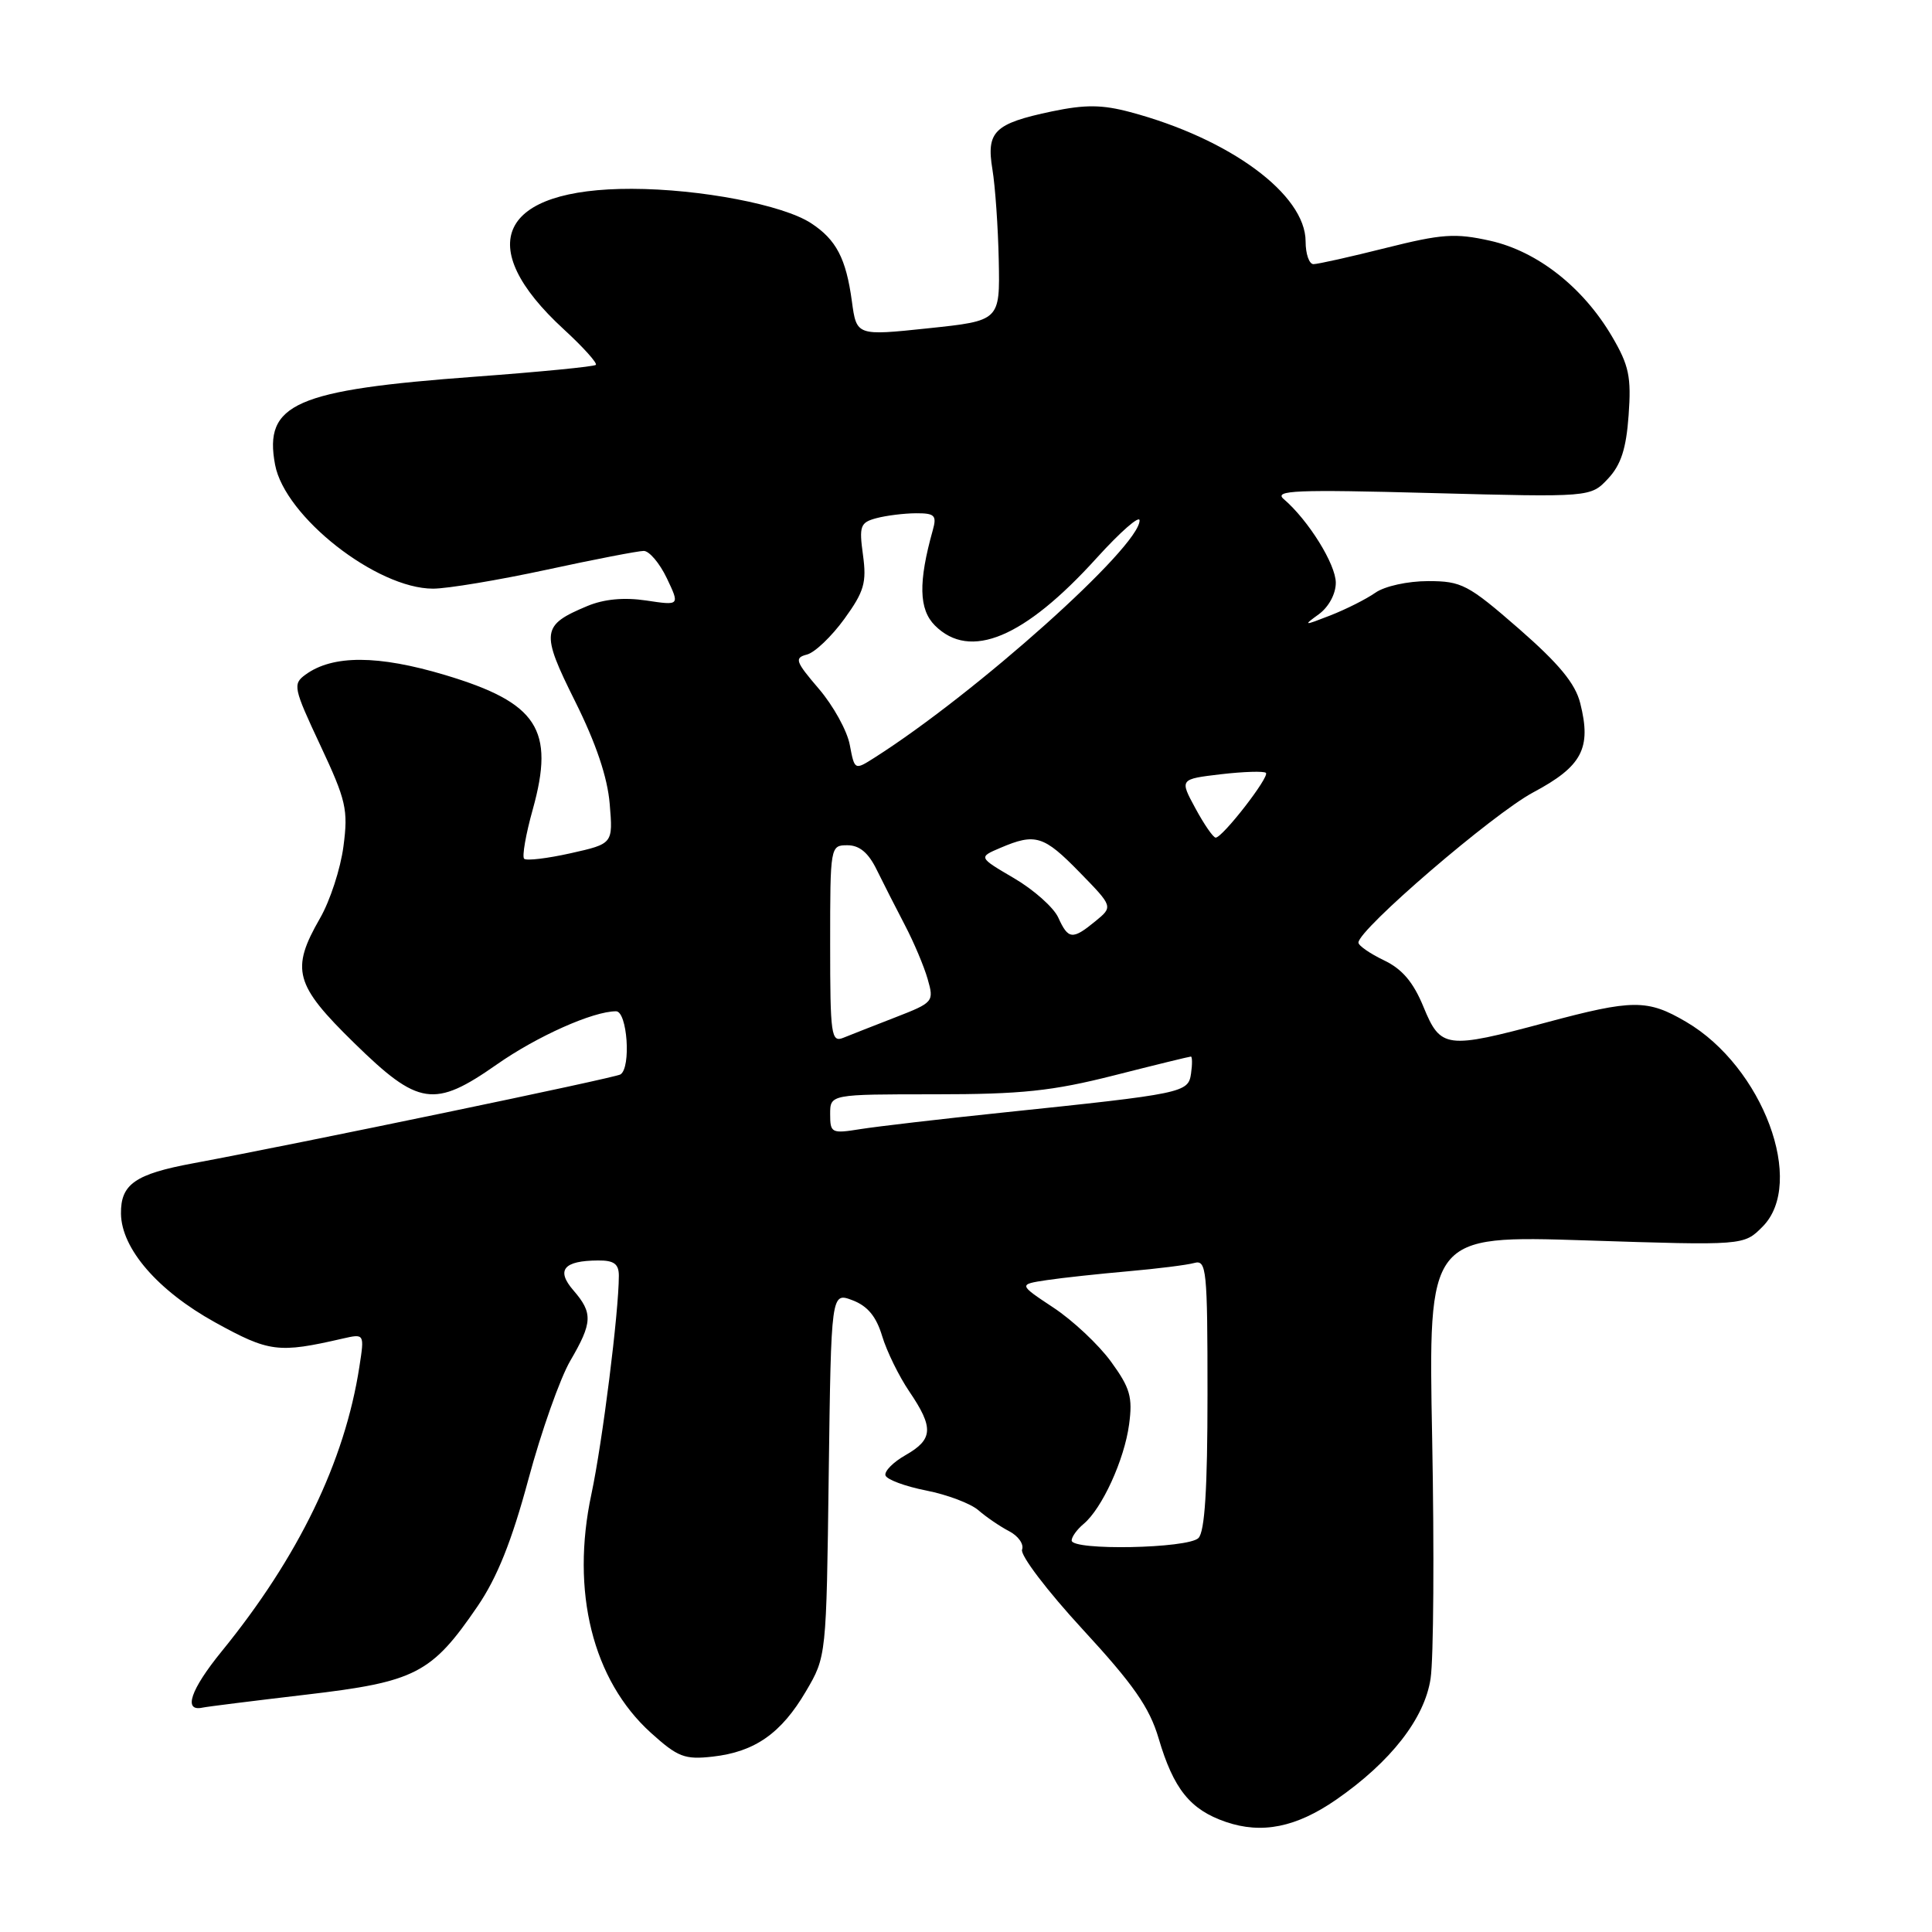 <?xml version="1.0" encoding="UTF-8" standalone="no"?>
<!DOCTYPE svg PUBLIC "-//W3C//DTD SVG 1.1//EN" "http://www.w3.org/Graphics/SVG/1.1/DTD/svg11.dtd" >
<svg xmlns="http://www.w3.org/2000/svg" xmlns:xlink="http://www.w3.org/1999/xlink" version="1.1" viewBox="0 0 256 256">
 <g >
 <path fill="currentColor"
d=" M 177.06 238.46 C 184.29 233.45 188.77 227.70 189.56 222.42 C 189.96 219.78 190.05 205.49 189.77 190.66 C 189.25 163.69 189.25 163.69 210.15 164.36 C 231.06 165.04 231.06 165.04 233.53 162.56 C 239.33 156.77 233.60 141.36 223.42 135.40 C 218.29 132.39 216.37 132.40 204.82 135.50 C 191.61 139.04 190.89 138.94 188.62 133.42 C 187.27 130.13 185.79 128.39 183.37 127.24 C 181.52 126.35 180.00 125.30 180.00 124.90 C 180.00 123.16 197.83 107.84 203.15 105.00 C 209.64 101.54 210.90 99.16 209.39 93.18 C 208.74 90.57 206.58 87.96 201.26 83.31 C 194.53 77.45 193.67 77.00 189.23 77.00 C 186.54 77.00 183.48 77.67 182.24 78.54 C 181.03 79.39 178.34 80.74 176.27 81.55 C 172.73 82.93 172.64 82.92 174.75 81.39 C 176.06 80.43 177.00 78.70 177.00 77.22 C 177.00 74.77 173.36 68.92 170.10 66.13 C 168.74 64.97 171.70 64.85 189.63 65.33 C 210.76 65.89 210.76 65.89 213.07 63.43 C 214.79 61.59 215.48 59.47 215.80 55.02 C 216.17 49.95 215.85 48.42 213.62 44.62 C 209.79 38.08 203.72 33.30 197.45 31.90 C 192.82 30.87 191.07 30.99 183.61 32.86 C 178.92 34.04 174.61 35.00 174.04 35.00 C 173.47 35.00 173.00 33.65 173.00 32.00 C 173.00 25.77 162.99 18.38 149.75 14.85 C 146.03 13.86 143.80 13.84 139.39 14.76 C 131.75 16.37 130.67 17.42 131.50 22.44 C 131.87 24.67 132.25 30.10 132.34 34.50 C 132.50 42.50 132.50 42.50 123.00 43.50 C 113.50 44.50 113.50 44.50 112.88 39.93 C 112.11 34.25 110.81 31.76 107.48 29.58 C 103.76 27.14 92.80 25.04 83.72 25.02 C 66.18 24.98 62.56 32.49 74.72 43.65 C 77.29 46.01 79.19 48.13 78.95 48.35 C 78.70 48.58 71.53 49.28 63.00 49.91 C 39.08 51.67 34.93 53.49 36.45 61.58 C 37.74 68.46 49.91 78.00 57.38 78.00 C 59.28 78.00 66.04 76.87 72.40 75.50 C 78.76 74.12 84.57 73.00 85.30 73.00 C 86.03 73.00 87.41 74.63 88.36 76.62 C 90.08 80.24 90.08 80.24 85.63 79.57 C 82.68 79.13 80.04 79.38 77.83 80.30 C 71.73 82.85 71.61 83.72 76.21 92.94 C 78.98 98.50 80.50 103.00 80.79 106.53 C 81.23 111.80 81.23 111.80 75.61 113.06 C 72.52 113.75 69.75 114.08 69.45 113.79 C 69.16 113.49 69.67 110.54 70.60 107.23 C 73.54 96.65 71.23 93.12 59.00 89.45 C 50.09 86.78 44.08 86.76 40.47 89.40 C 38.77 90.64 38.88 91.16 42.44 98.75 C 45.87 106.06 46.15 107.28 45.51 112.14 C 45.13 115.09 43.73 119.38 42.40 121.68 C 38.49 128.48 39.04 130.49 46.94 138.21 C 55.46 146.55 57.53 146.86 65.84 141.04 C 71.18 137.30 78.58 134.00 81.63 134.00 C 83.12 134.00 83.65 141.48 82.21 142.37 C 81.45 142.84 39.83 151.49 25.61 154.14 C 17.90 155.57 15.98 156.91 16.03 160.82 C 16.09 165.46 20.92 171.03 28.50 175.22 C 35.68 179.18 36.87 179.33 45.40 177.37 C 48.30 176.71 48.30 176.71 47.62 181.10 C 45.69 193.64 39.55 206.32 29.36 218.83 C 25.25 223.88 24.24 226.83 26.83 226.27 C 27.42 226.14 33.60 225.37 40.56 224.55 C 55.08 222.85 57.18 221.77 63.28 212.84 C 65.88 209.03 67.81 204.21 70.02 196.00 C 71.72 189.68 74.22 182.62 75.56 180.32 C 78.52 175.25 78.58 173.98 75.98 170.98 C 73.65 168.29 74.68 167.04 79.25 167.02 C 81.36 167.00 82.00 167.48 82.00 169.04 C 82.00 173.85 79.83 191.09 78.37 197.95 C 75.60 210.88 78.53 222.63 86.25 229.61 C 89.82 232.83 90.72 233.18 94.45 232.76 C 100.02 232.13 103.52 229.68 106.79 224.11 C 109.50 219.50 109.50 219.50 109.81 195.36 C 110.13 171.22 110.13 171.22 112.96 172.29 C 114.96 173.05 116.11 174.44 116.89 177.04 C 117.50 179.06 119.12 182.37 120.50 184.40 C 123.74 189.18 123.65 190.72 120.01 192.80 C 118.36 193.73 117.16 194.95 117.33 195.50 C 117.51 196.05 119.93 196.95 122.72 197.50 C 125.52 198.05 128.63 199.23 129.65 200.12 C 130.67 201.01 132.50 202.26 133.71 202.89 C 134.93 203.52 135.70 204.62 135.43 205.33 C 135.15 206.05 138.76 210.80 143.46 215.90 C 150.19 223.20 152.31 226.24 153.52 230.33 C 155.50 237.05 157.70 239.79 162.42 241.41 C 167.20 243.05 171.76 242.13 177.06 238.46 Z  M 142.00 204.12 C 142.00 203.64 142.71 202.66 143.57 201.94 C 146.02 199.91 148.98 193.44 149.61 188.75 C 150.10 185.12 149.75 183.91 147.21 180.42 C 145.58 178.18 142.15 174.96 139.59 173.27 C 134.94 170.19 134.94 170.19 138.72 169.62 C 140.80 169.31 145.65 168.79 149.50 168.45 C 153.35 168.11 157.29 167.62 158.25 167.35 C 159.87 166.90 160.00 168.20 160.00 184.73 C 160.00 197.30 159.64 202.96 158.80 203.80 C 157.41 205.19 142.00 205.49 142.00 204.12 Z  M 110.00 147.63 C 110.00 145.00 110.00 145.00 123.87 145.00 C 135.37 145.00 139.43 144.57 147.60 142.50 C 153.02 141.12 157.61 140.00 157.80 140.00 C 157.98 140.00 158.00 141.01 157.82 142.24 C 157.45 144.80 156.94 144.91 132.78 147.43 C 124.69 148.27 116.25 149.26 114.03 149.61 C 110.18 150.23 110.00 150.14 110.00 147.63 Z  M 110.00 125.11 C 110.00 112.11 110.02 112.00 112.29 112.00 C 113.88 112.00 115.07 112.99 116.17 115.25 C 117.05 117.04 118.73 120.34 119.90 122.58 C 121.08 124.83 122.44 128.05 122.92 129.73 C 123.78 132.73 123.69 132.84 118.65 134.80 C 115.82 135.90 112.71 137.12 111.75 137.51 C 110.14 138.16 110.00 137.19 110.00 125.11 Z  M 140.22 121.57 C 139.61 120.24 136.98 117.90 134.37 116.37 C 129.63 113.59 129.63 113.59 132.57 112.34 C 137.19 110.37 138.30 110.71 143.04 115.57 C 147.50 120.14 147.50 120.14 145.14 122.07 C 142.10 124.56 141.55 124.50 140.22 121.57 Z  M 158.40 107.11 C 156.30 103.24 156.30 103.24 161.79 102.59 C 164.81 102.24 167.49 102.16 167.74 102.41 C 168.26 102.92 161.99 111.00 161.08 110.99 C 160.76 110.99 159.55 109.24 158.40 107.11 Z  M 112.60 98.70 C 112.26 96.84 110.41 93.50 108.50 91.27 C 105.39 87.64 105.23 87.17 106.93 86.73 C 107.97 86.46 110.19 84.34 111.88 82.01 C 114.51 78.38 114.85 77.20 114.35 73.54 C 113.82 69.69 113.99 69.23 116.13 68.66 C 117.44 68.31 119.79 68.02 121.37 68.01 C 123.86 68.00 124.15 68.29 123.60 70.25 C 121.67 77.14 121.75 80.75 123.88 82.88 C 128.54 87.54 135.73 84.53 145.33 73.92 C 148.45 70.48 151.00 68.24 151.00 68.96 C 151.00 72.46 129.36 91.83 115.87 100.40 C 113.24 102.07 113.24 102.07 112.60 98.70 Z "/>
</g>
</svg>